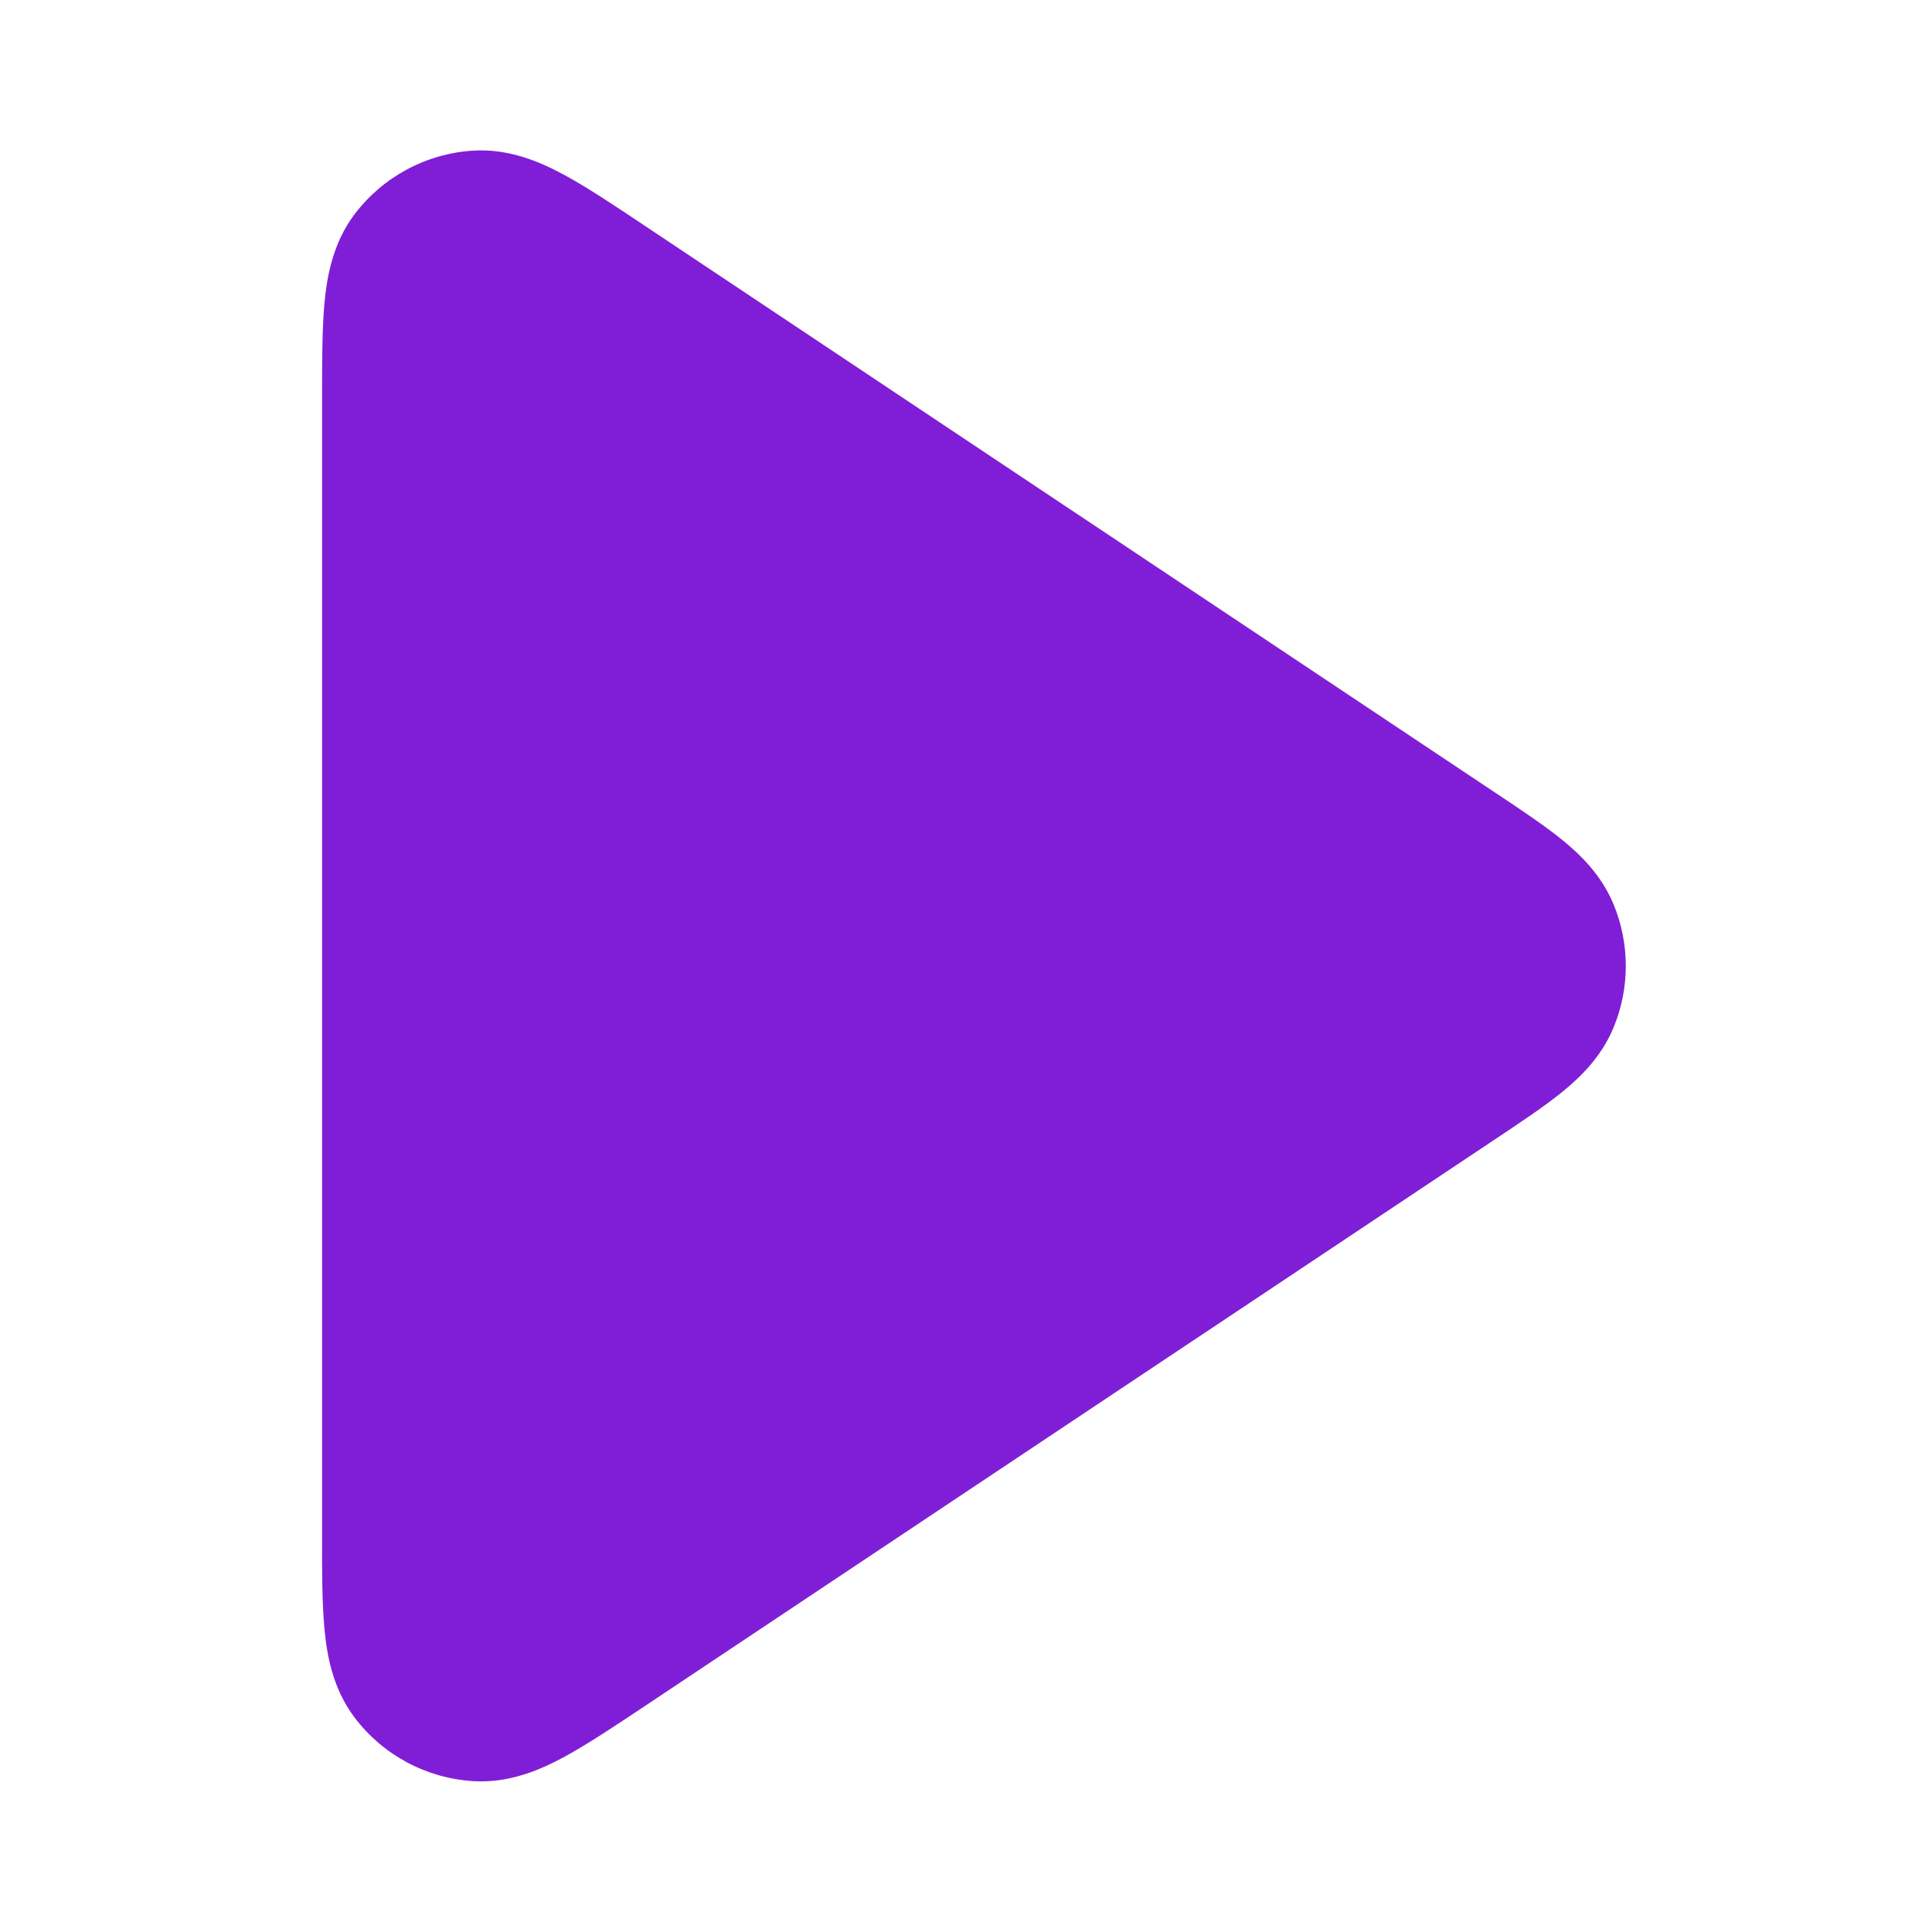 <svg fill="none" height="24" viewBox="0 0 24 24" width="24" xmlns="http://www.w3.org/2000/svg"><path clip-rule="evenodd" d="m8.006 2.802c.012.008.024.016.036.024l10.549 7.032c.305.203.588.392.805.567.227.183.494.437.648.808.203.49.203 1.042 0 1.532-.154.371-.421.625-.648.808-.217.175-.5.364-.805.567l-10.585 7.056c-.373.249-.709.472-.993.627-.285.154-.676.331-1.132.303-.584-.035-1.123-.323-1.476-.79-.276-.365-.346-.788-.375-1.11-.03-.323-.03-.726-.029-1.174v-14.064c0-.014 0-.029 0-.043-0-.448-0-.852.029-1.174.03-.323.1-.746.375-1.11.353-.466.892-.755 1.476-.79.456-.027.847.149 1.132.304.285.154.62.378.993.627z" fill="#801ed7" fill-rule="evenodd"/></svg>